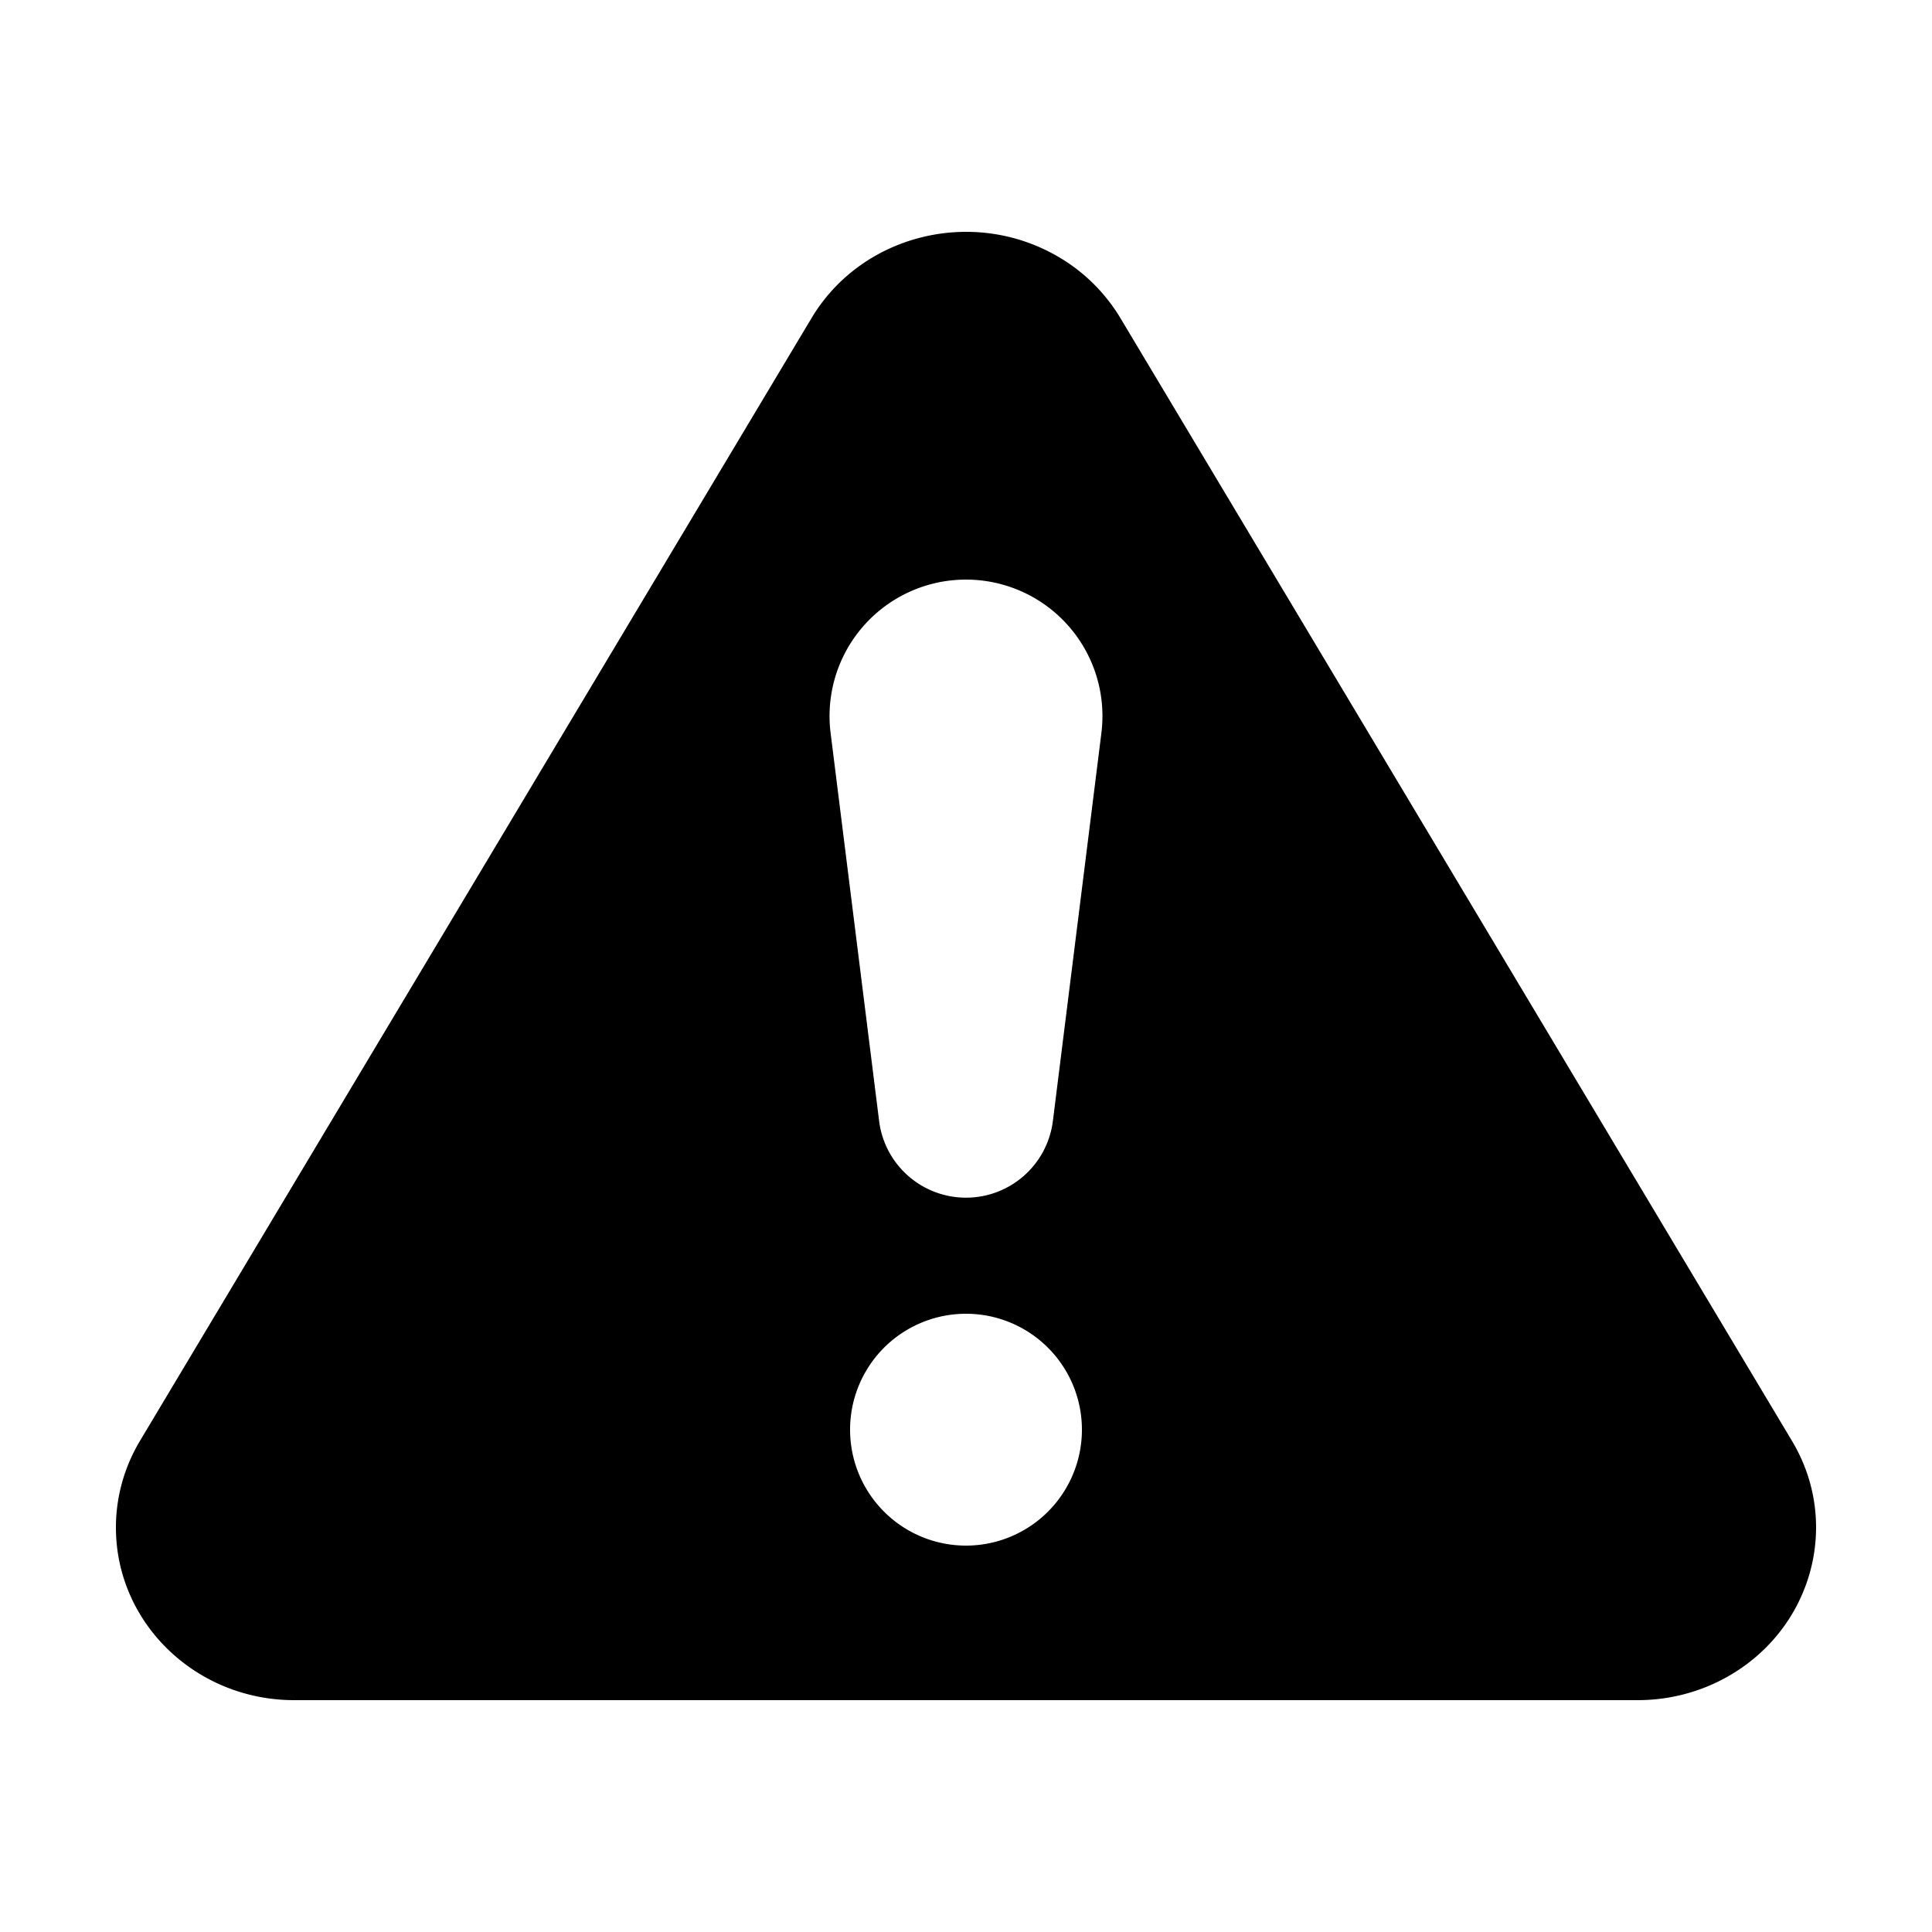 <?xml version="1.0" standalone="no"?><!DOCTYPE svg PUBLIC "-//W3C//DTD SVG 1.1//EN" "http://www.w3.org/Graphics/SVG/1.1/DTD/svg11.dtd"><svg t="1734881843670" class="icon" viewBox="0 0 1024 1024" version="1.1" xmlns="http://www.w3.org/2000/svg" p-id="2410" xmlns:xlink="http://www.w3.org/1999/xlink" width="200" height="200"><path d="M593.818 168.55l356.004 595.21c26.153 43.745 10.732 99.738-34.447 125.051-14.397 8.069-30.72 12.308-47.37 12.308H155.976C103.752 901.12 61.44 860.16 61.44 809.615c0-16.097 4.383-31.928 12.718-45.875L430.162 168.55c26.173-43.725 84.009-58.655 129.208-33.341a93.082 93.082 0 0 1 34.447 33.341zM512 819.2a61.44 61.44 0 1 0 0-122.88 61.44 61.44 0 0 0 0 122.88z m0-512a72.315 72.315 0 0 0-71.762 81.306l25.723 205.722a46.408 46.408 0 0 0 92.078 0l25.723-205.742A72.315 72.315 0 0 0 512 307.2z" p-id="2411"></path></svg>